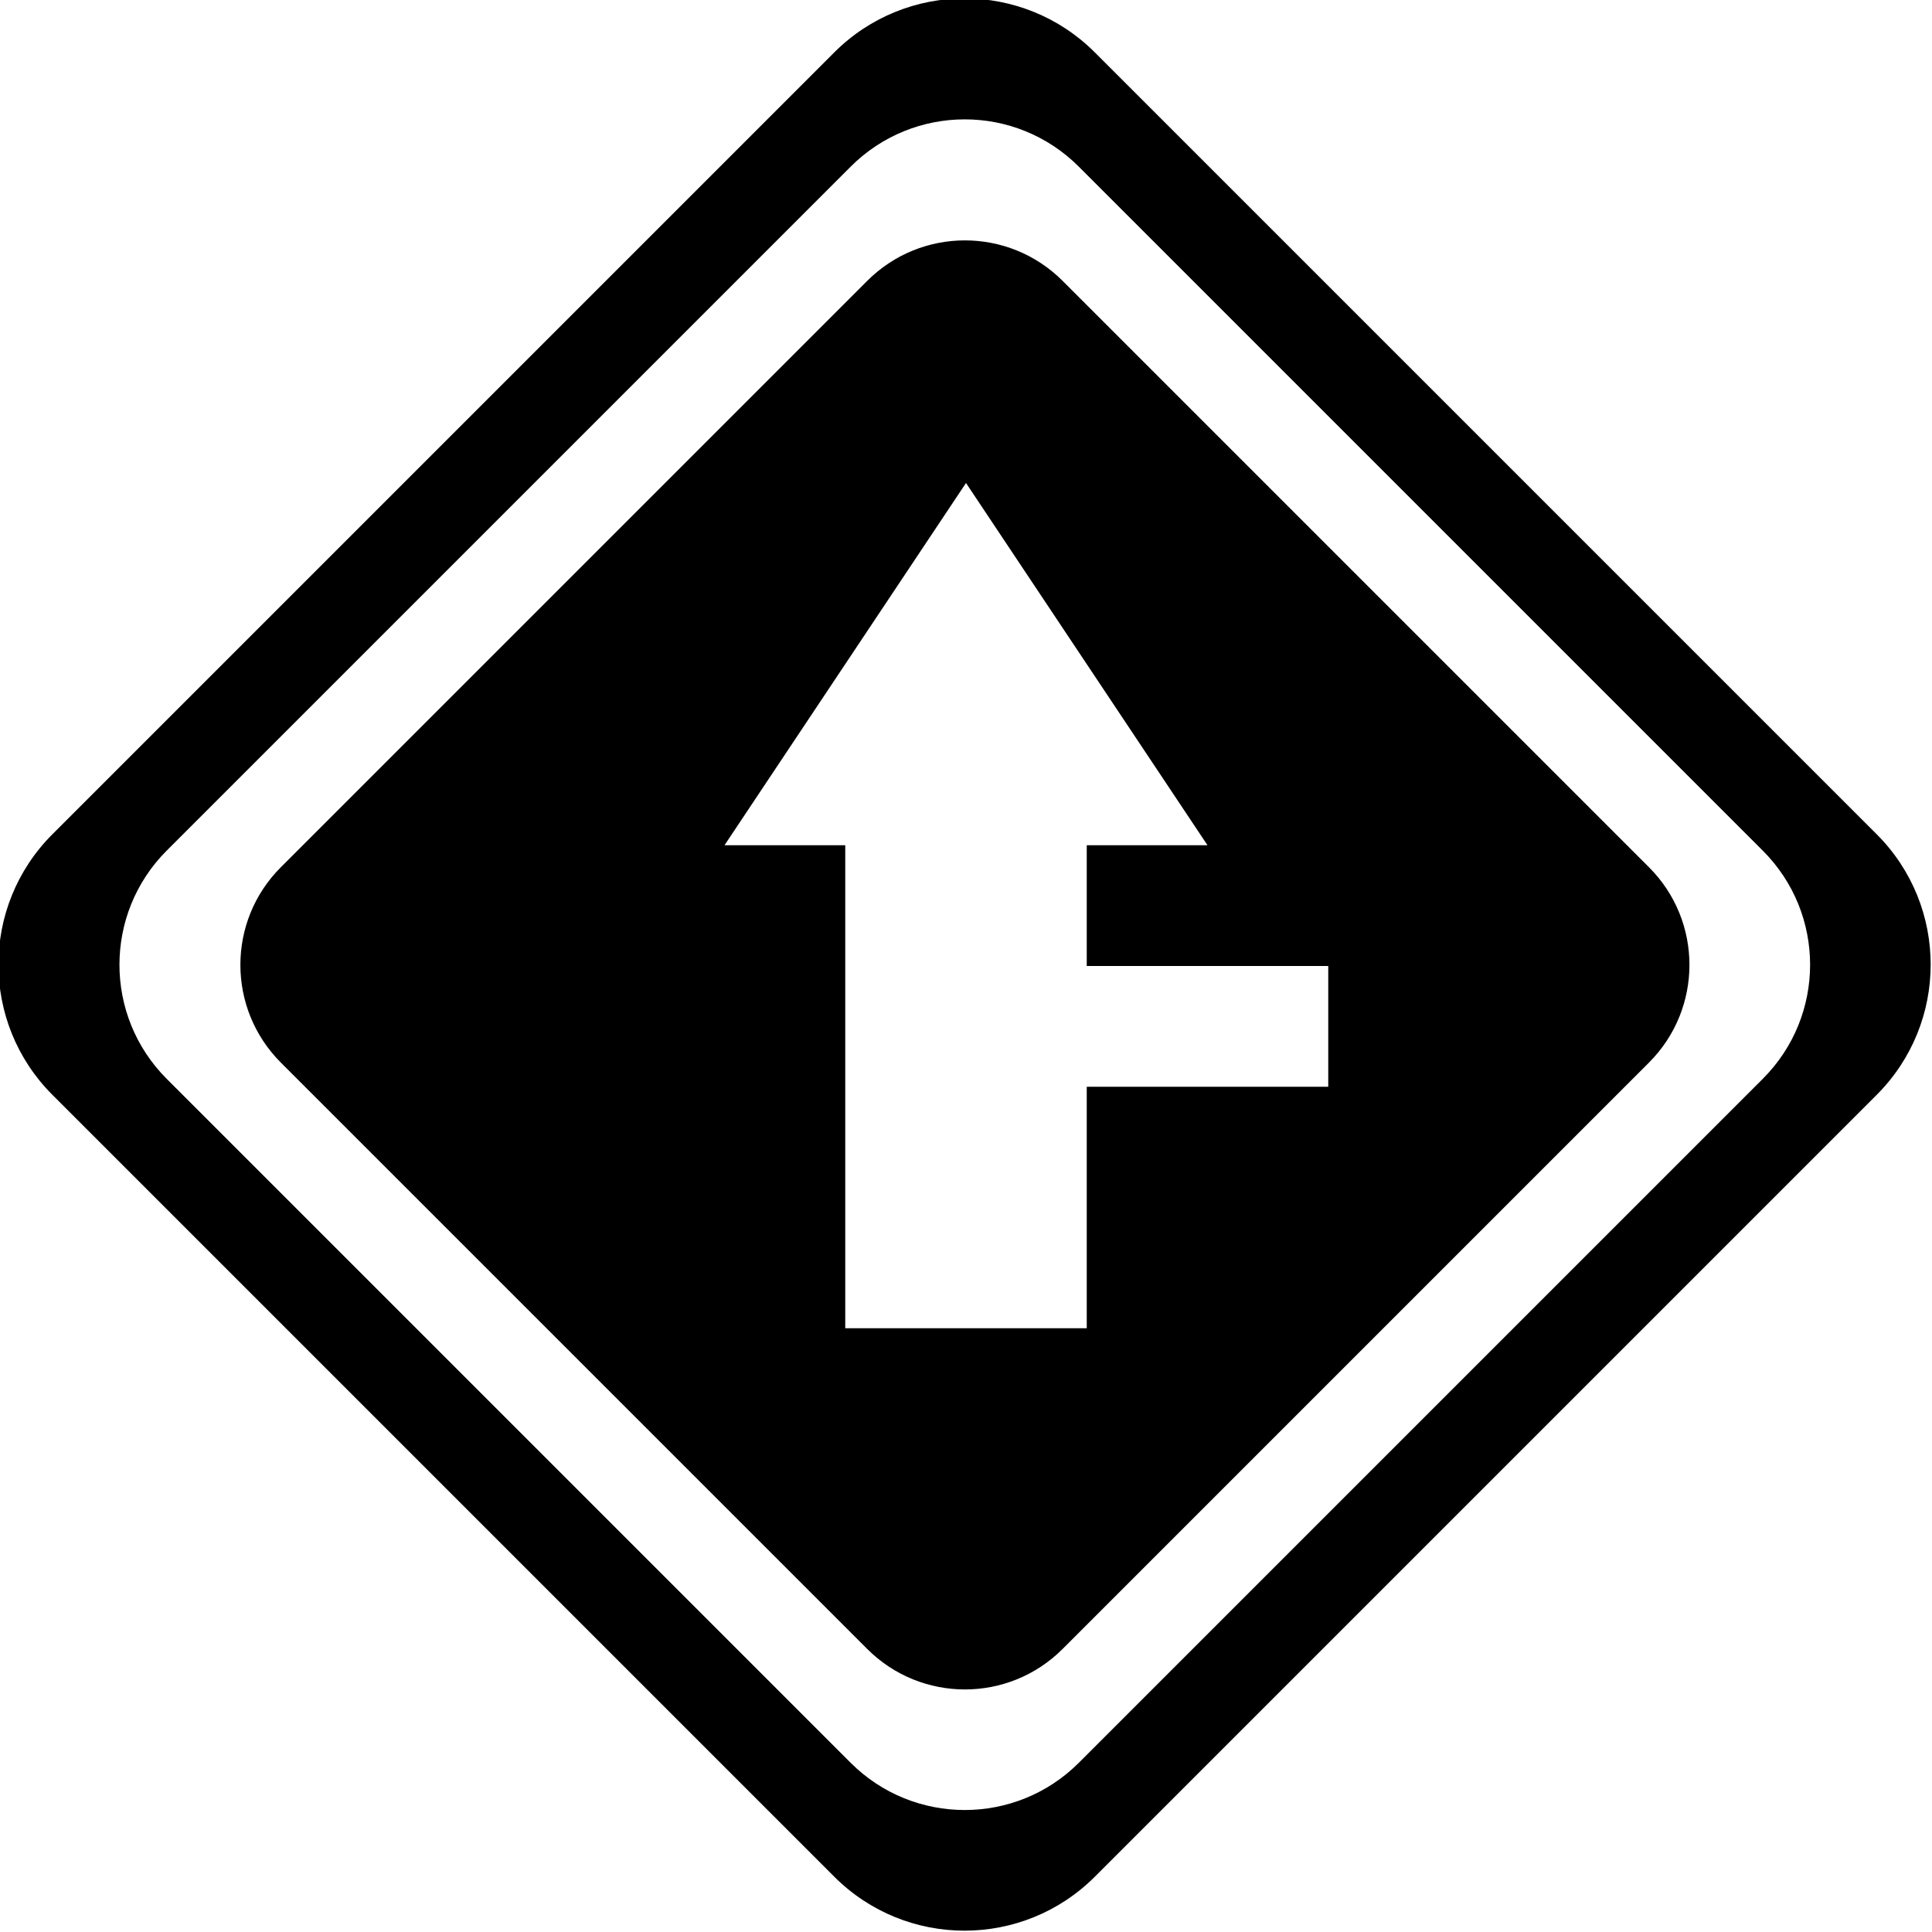 <svg xmlns="http://www.w3.org/2000/svg" xmlns:xlink="http://www.w3.org/1999/xlink" preserveAspectRatio="xMidYMid" width="16" height="16" viewBox="0 0 16 16">
  <defs>
    <style>
      .cls-1 {
        fill: #2e3f58;
        fill-rule: evenodd;
      }
    </style>
  </defs>
  <path d="M15.542,9.067 L9.067,15.542 C8.471,16.138 7.505,16.138 6.909,15.542 L0.434,9.067 C-0.162,8.471 -0.162,7.505 0.434,6.909 L6.909,0.434 C7.505,-0.162 8.471,-0.162 9.067,0.434 L15.542,6.909 C16.138,7.505 16.138,8.471 15.542,9.067 ZM14.599,7.045 L8.934,1.380 C8.412,0.858 7.567,0.858 7.045,1.380 L1.380,7.045 C0.859,7.567 0.859,8.412 1.380,8.934 L7.045,14.599 C7.567,15.120 8.412,15.120 8.934,14.599 L14.599,8.934 C15.121,8.412 15.121,7.567 14.599,7.045 ZM8.800,13.656 C8.353,14.103 7.629,14.103 7.182,13.656 L2.326,8.800 C1.879,8.353 1.879,7.628 2.326,7.182 L7.182,2.326 C7.629,1.879 8.353,1.879 8.800,2.326 L13.656,7.182 C14.103,7.628 14.103,8.353 13.656,8.800 L8.800,13.656 ZM8.000,4.000 L6.000,7.000 L7.000,7.000 L9.000,7.000 L10.000,7.000 L8.000,4.000 ZM11.000,8.000 L10.000,8.000 L9.000,8.000 L9.000,7.000 L7.000,7.000 L7.000,11.000 L9.000,11.000 L9.000,9.000 L10.000,9.000 L11.000,9.000 L11.000,8.000 Z" />
</svg>
